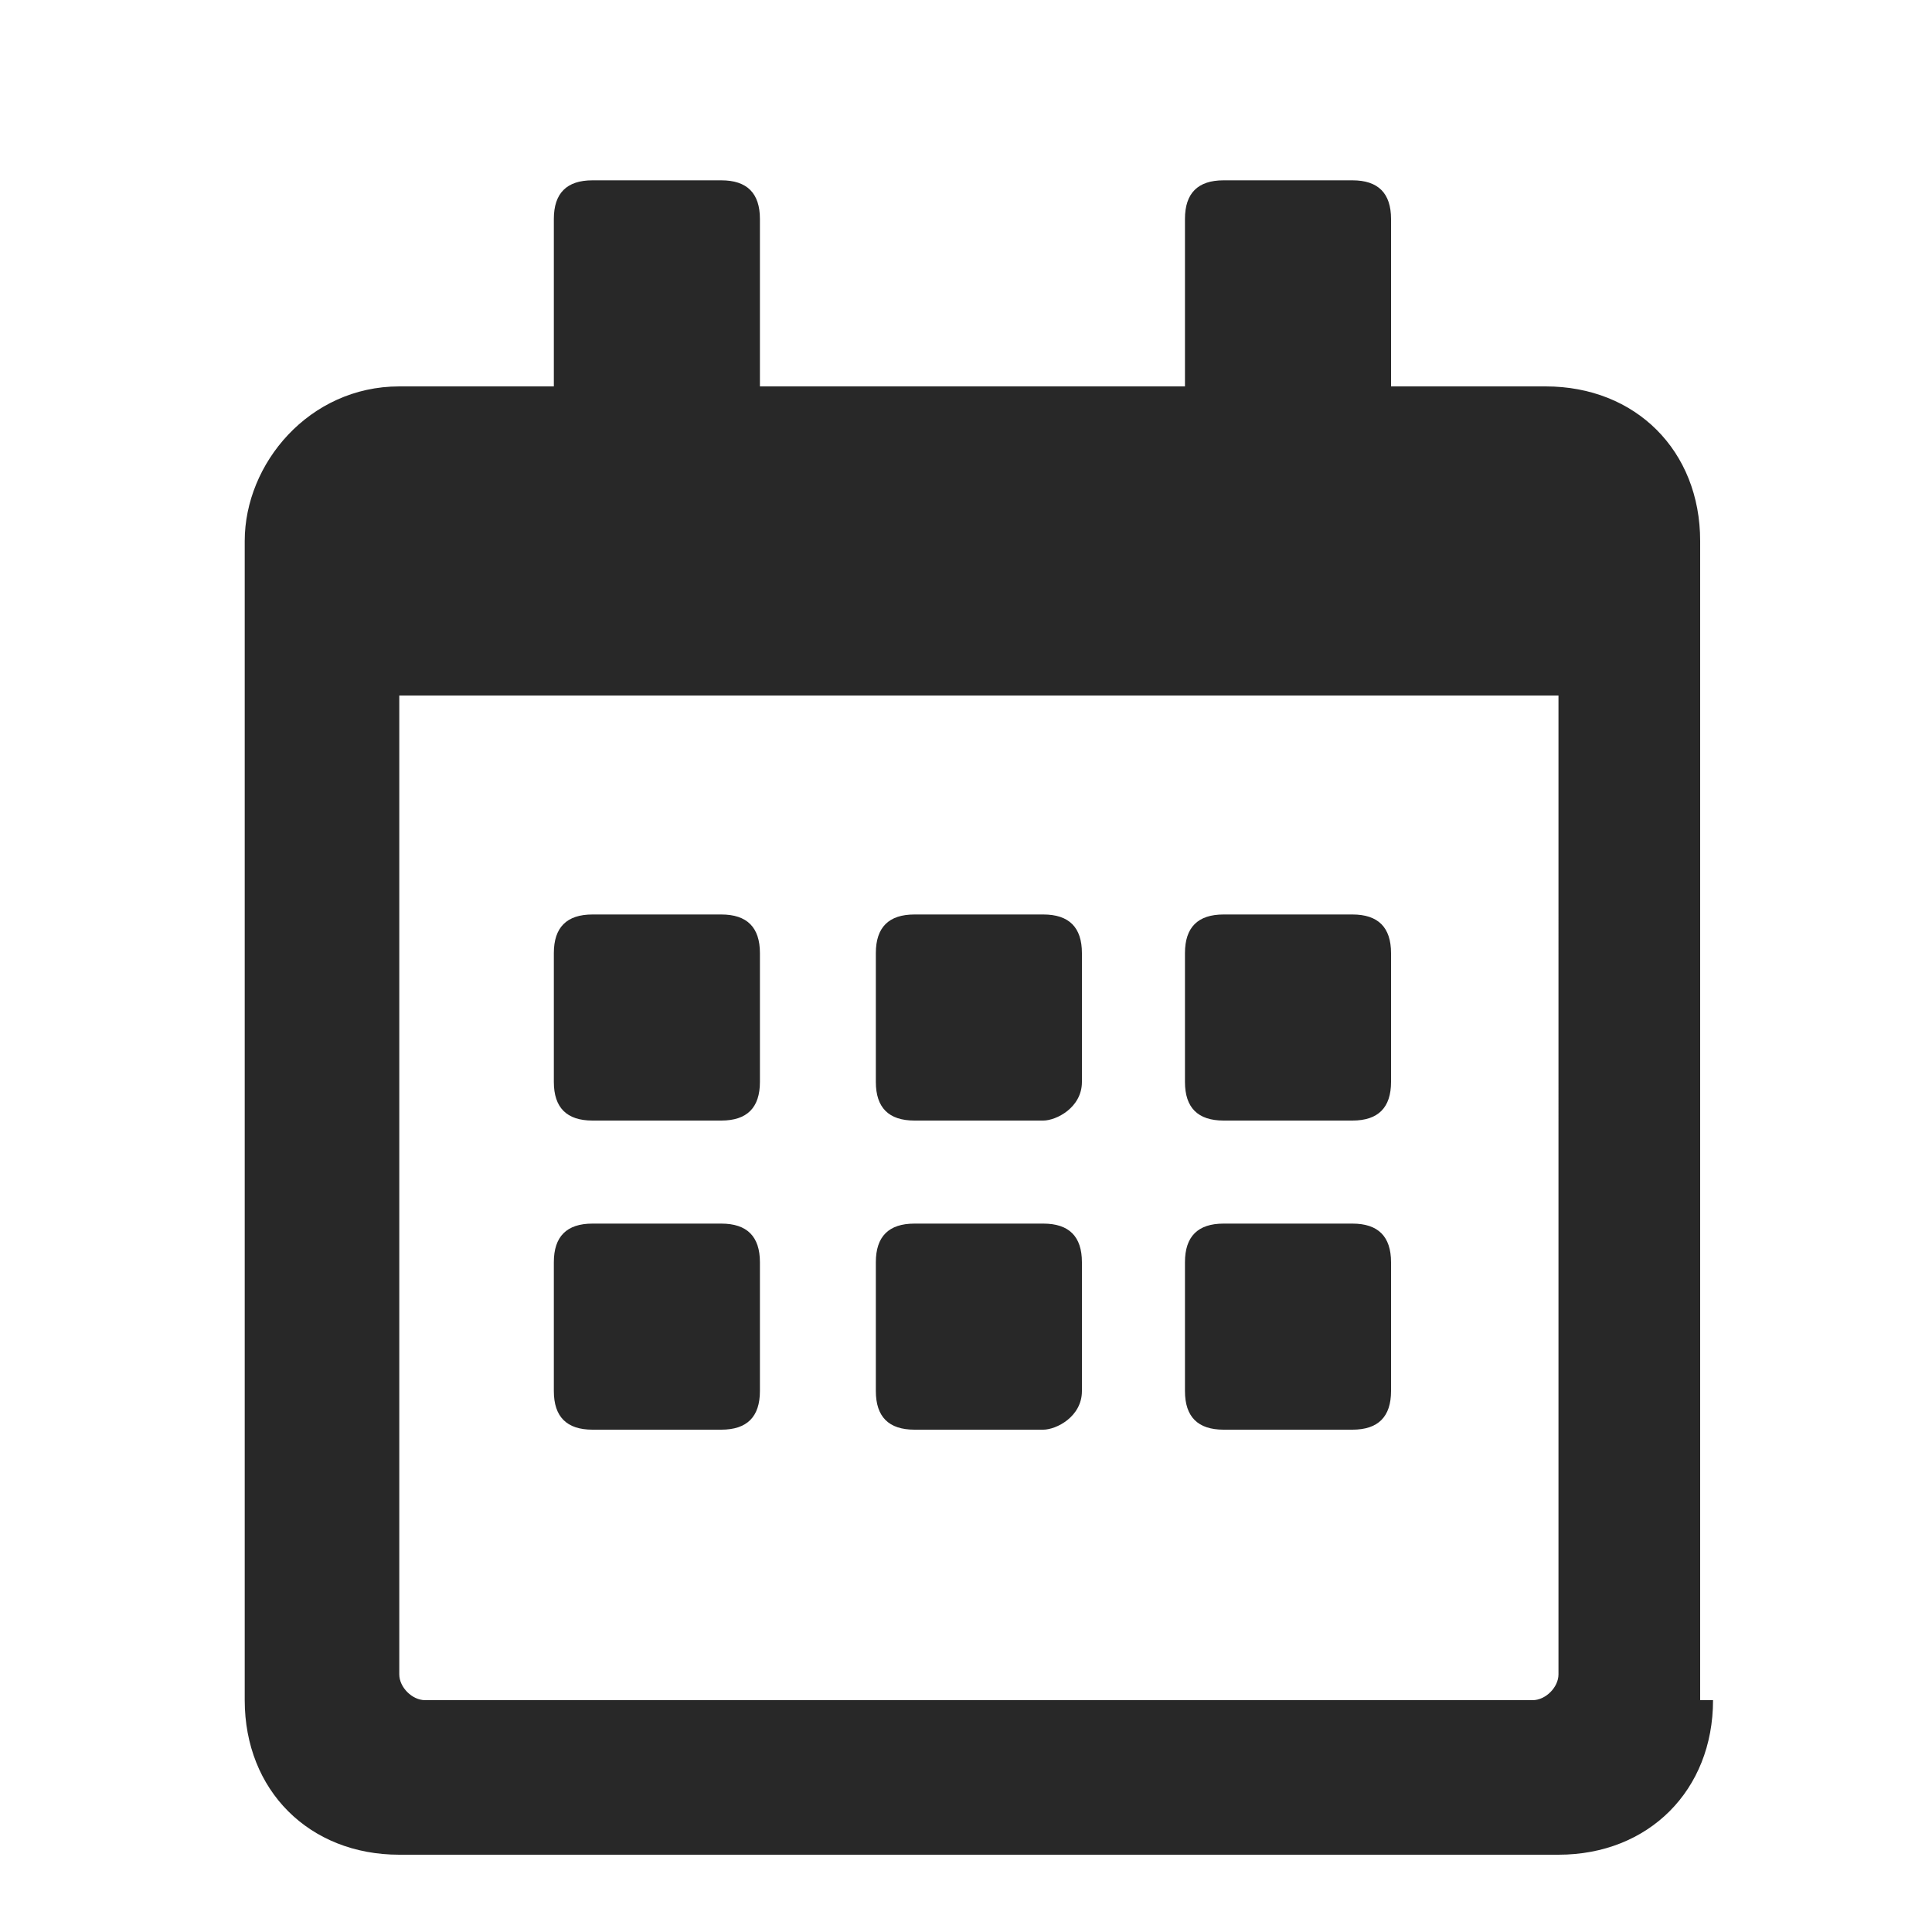 <?xml version="1.0" encoding="utf-8"?>
<!-- Generator: Adobe Illustrator 23.0.2, SVG Export Plug-In . SVG Version: 6.00 Build 0)  -->
<svg version="1.1" id="Layer_1" xmlns="http://www.w3.org/2000/svg" xmlns:xlink="http://www.w3.org/1999/xlink" x="0px" y="0px"
	 viewBox="0 0 15 15" style="enable-background:new 0 0 15 15;" xml:space="preserve">
<style type="text/css">
	.st0{fill:#282828;}
</style>
<g>
	<path class="st0" d="M13.3,13.2c0,0.7-0.5,1.2-1.2,1.2H3.1c-0.7,0-1.2-0.5-1.2-1.2V4.2C1.9,3.6,2.4,3,3.1,3h1.2V1.7
		c0-0.2,0.1-0.3,0.3-0.3h1c0.2,0,0.3,0.1,0.3,0.3V3h3.3V1.7c0-0.2,0.1-0.3,0.3-0.3h1c0.2,0,0.3,0.1,0.3,0.3V3H12
		c0.7,0,1.2,0.5,1.2,1.2V13.2z M12,5.4H3.1V13c0,0.1,0.1,0.2,0.2,0.2h8.6c0.1,0,0.2-0.1,0.2-0.2V5.4z M4.6,8.7
		c-0.2,0-0.3-0.1-0.3-0.3v-1c0-0.2,0.1-0.3,0.3-0.3h1c0.2,0,0.3,0.1,0.3,0.3v1c0,0.2-0.1,0.3-0.3,0.3H4.6z M5.6,11.1h-1
		c-0.2,0-0.3-0.1-0.3-0.3v-1c0-0.2,0.1-0.3,0.3-0.3h1c0.2,0,0.3,0.1,0.3,0.3v1C5.9,11,5.8,11.1,5.6,11.1z M8.1,8.7h-1
		c-0.2,0-0.3-0.1-0.3-0.3v-1c0-0.2,0.1-0.3,0.3-0.3h1c0.2,0,0.3,0.1,0.3,0.3v1C8.4,8.6,8.2,8.7,8.1,8.7z M8.1,11.1h-1
		c-0.2,0-0.3-0.1-0.3-0.3v-1c0-0.2,0.1-0.3,0.3-0.3h1c0.2,0,0.3,0.1,0.3,0.3v1C8.4,11,8.2,11.1,8.1,11.1z M10.5,8.7h-1
		c-0.2,0-0.3-0.1-0.3-0.3v-1c0-0.2,0.1-0.3,0.3-0.3h1c0.2,0,0.3,0.1,0.3,0.3v1C10.8,8.6,10.7,8.7,10.5,8.7z M10.5,11.1h-1
		c-0.2,0-0.3-0.1-0.3-0.3v-1c0-0.2,0.1-0.3,0.3-0.3h1c0.2,0,0.3,0.1,0.3,0.3v1C10.8,11,10.7,11.1,10.5,11.1z"/>
</g>
</svg>
